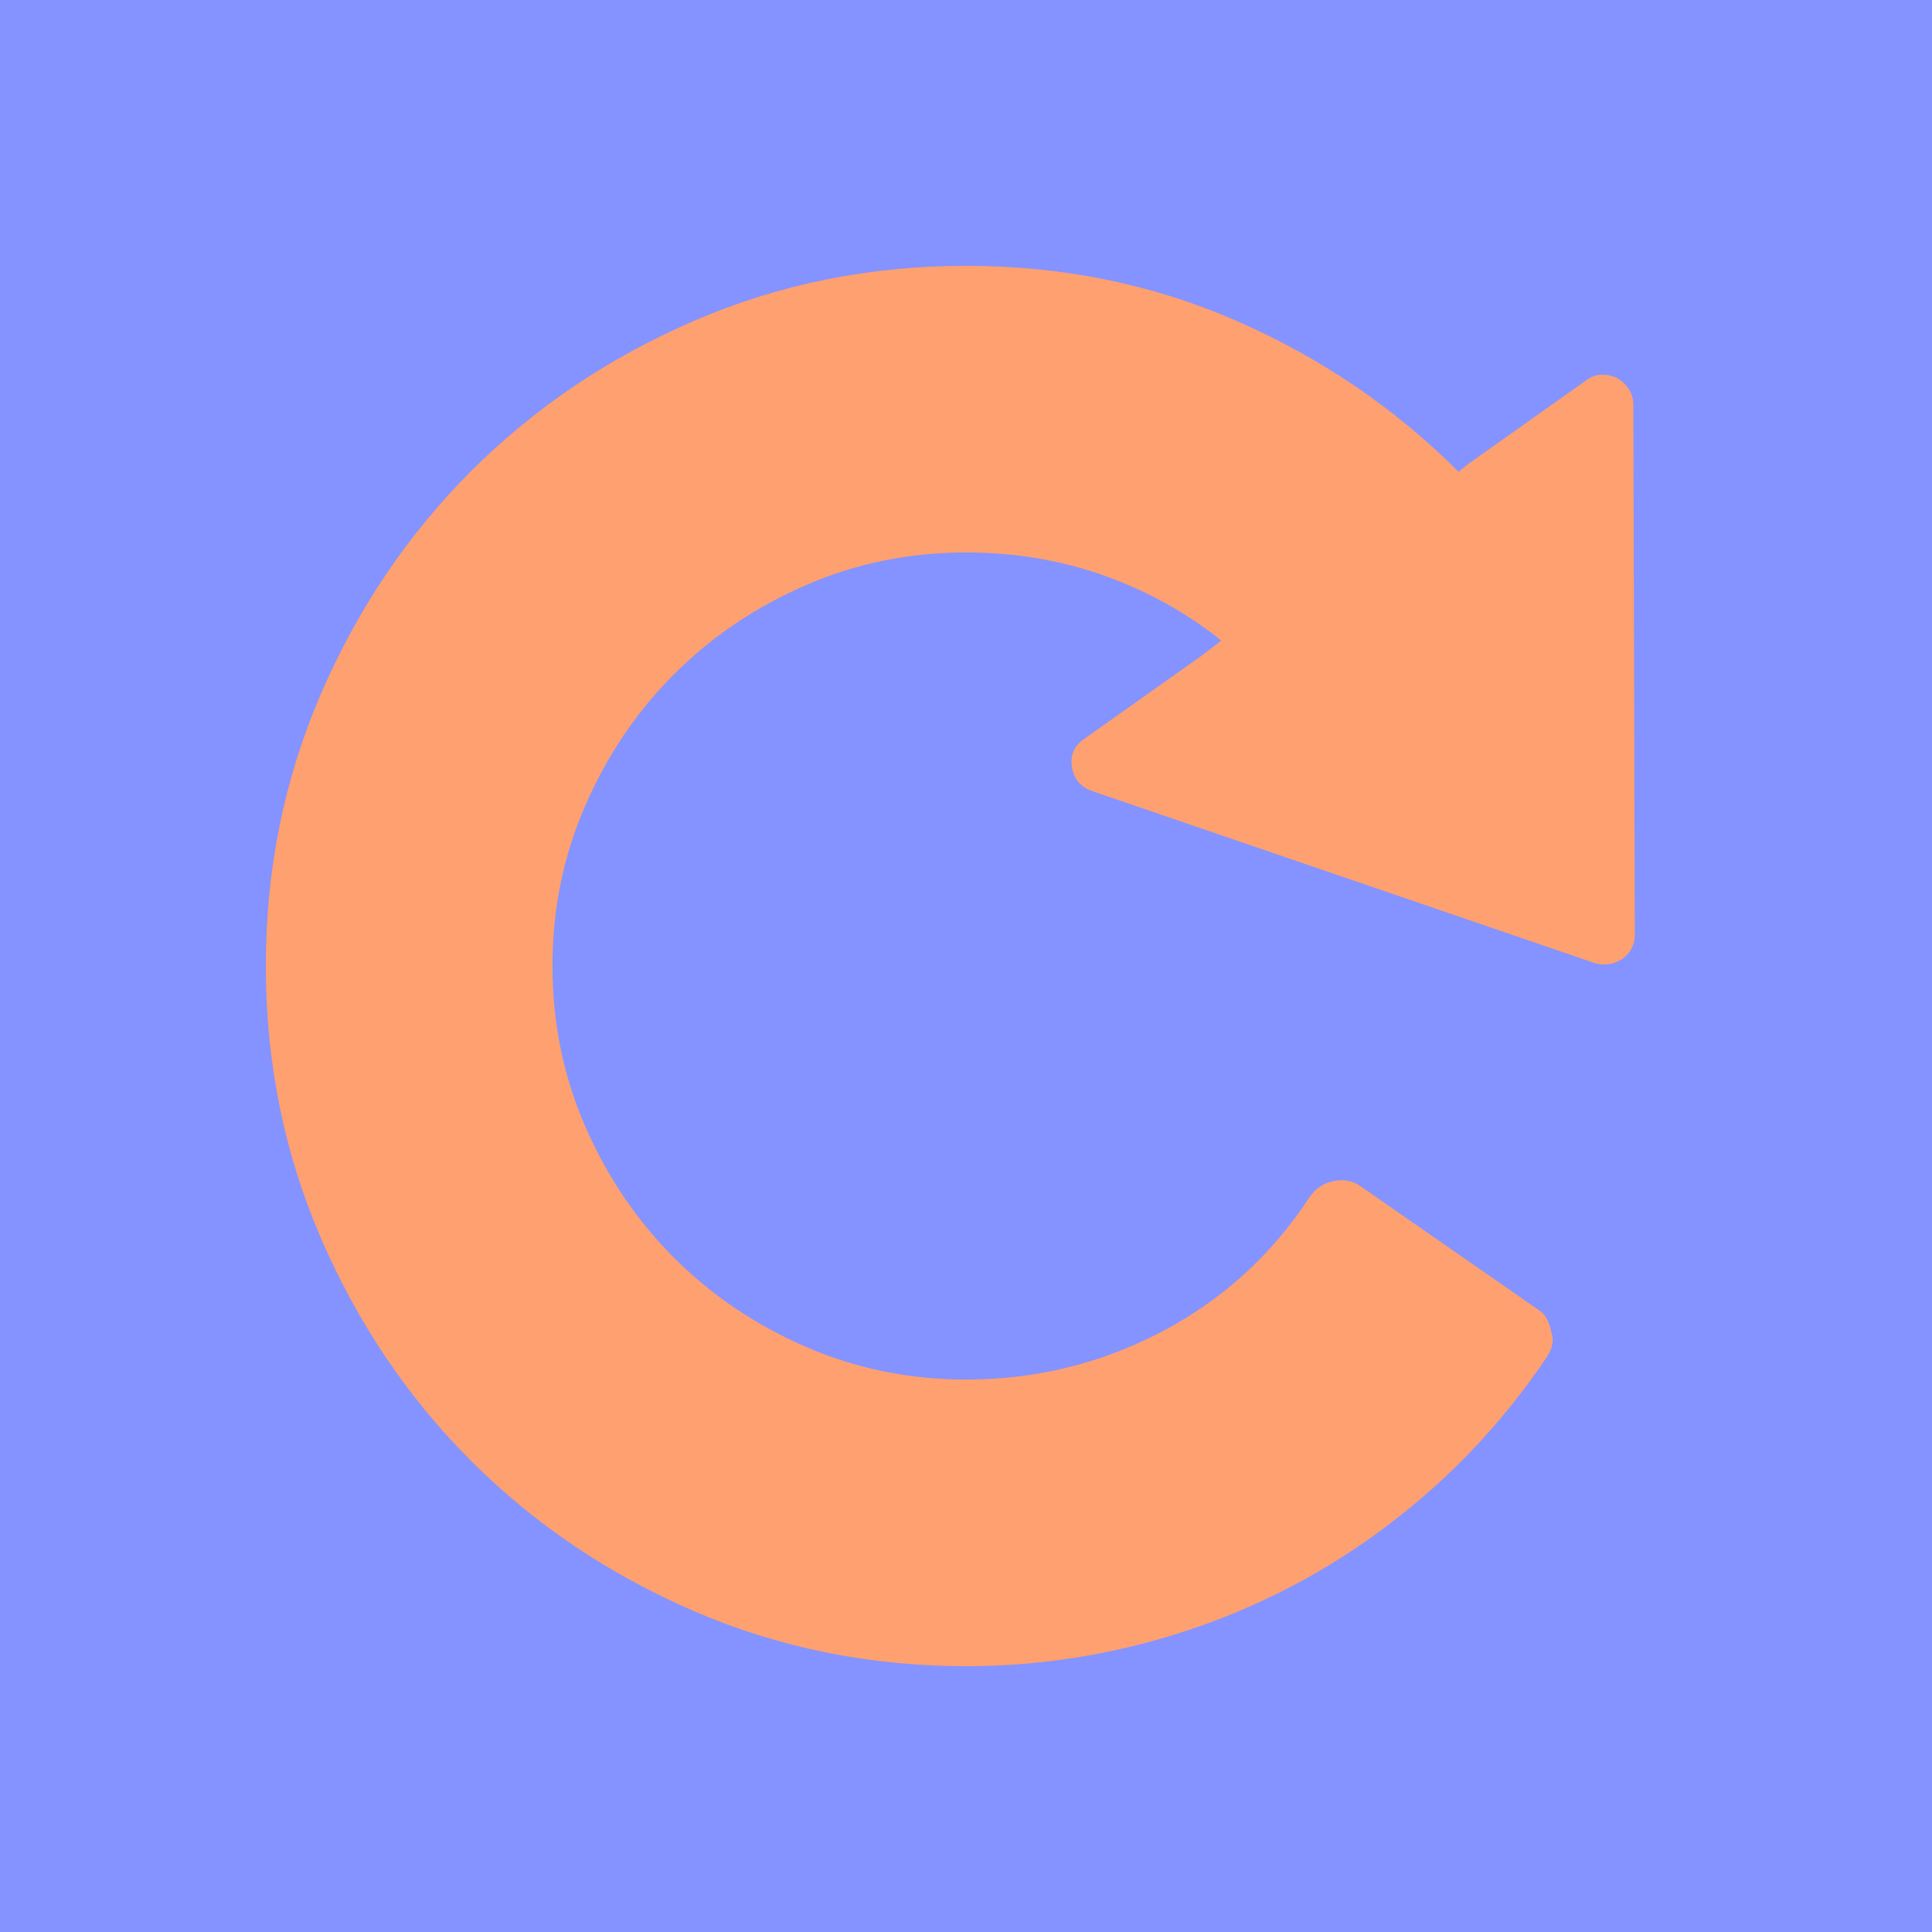 <?xml version="1.0" encoding="utf-8"?>
<!-- Generator: Adobe Illustrator 16.0.4, SVG Export Plug-In . SVG Version: 6.00 Build 0)  -->
<!DOCTYPE svg PUBLIC "-//W3C//DTD SVG 1.1//EN" "http://www.w3.org/Graphics/SVG/1.1/DTD/svg11.dtd">
<svg version="1.1" id="Capa_1" xmlns="http://www.w3.org/2000/svg" xmlns:xlink="http://www.w3.org/1999/xlink" x="0px" y="0px"
	 width="14px" height="14px" viewBox="0 0 612 792" enable-background="new 0 0 792 792" xml:space="preserve">
<rect x="-90" y="0" width="792" height="792" fill="#7788ff" fill-opacity="0.9"/>
<path fill="#ffa070" d="M580.176,383.148c0,4.08-1.632,7.344-4.896,9.792c-3.672,2.448-7.548,3.06-11.628,1.836l-205.633-70.38
	c-4.896-1.632-7.753-4.896-8.567-9.792c-0.816-4.896,0.814-8.772,4.896-11.628l48.35-34.272l7.956-6.12
	c-14.28-11.424-30.294-20.298-48.042-26.622c-17.748-6.324-36.618-9.486-56.61-9.486c-23.256,0-45.186,4.488-65.79,13.464
	s-38.556,21.114-53.856,36.414c-15.3,15.3-27.438,33.252-36.414,53.856s-13.464,42.534-13.464,65.79s4.488,45.186,13.464,65.79
	c8.976,20.604,21.114,38.556,36.414,53.855c15.3,15.301,33.252,27.438,53.856,36.413c20.604,8.978,42.534,13.466,65.79,13.466
	c28.56,0,55.284-6.528,80.172-19.585s45.084-31.416,60.588-55.079c2.448-3.674,5.814-5.916,10.1-6.732
	c4.282-0.815,8.058,0,11.32,2.448l72.218,50.184c2.854,1.632,4.69,4.692,5.508,9.182c1.224,3.264,0.611,6.73-1.836,10.402
	c-13.465,19.992-28.969,37.842-46.514,53.55c-17.544,15.708-36.516,28.97-56.916,39.78c-20.398,10.812-42.022,19.074-64.871,24.786
	s-46.104,8.568-69.769,8.568c-39.576,0-76.806-7.549-111.69-22.646c-34.884-15.096-65.28-35.598-91.188-61.506
	s-46.41-56.304-61.506-91.188C26.52,472.806,18.972,435.576,18.972,396s7.548-76.806,22.644-111.69
	c15.096-34.884,35.598-65.28,61.506-91.188c25.908-25.908,56.304-46.41,91.188-61.506c34.884-15.096,72.114-22.644,111.69-22.644
	s76.602,7.548,111.078,22.644c34.476,15.096,64.77,35.7,90.882,61.812l3.672-3.06l48.35-34.272
	c3.672-2.856,7.954-3.264,12.852-1.224c4.488,2.856,6.732,6.528,6.732,11.016L580.176,383.148z"/>
</svg>
